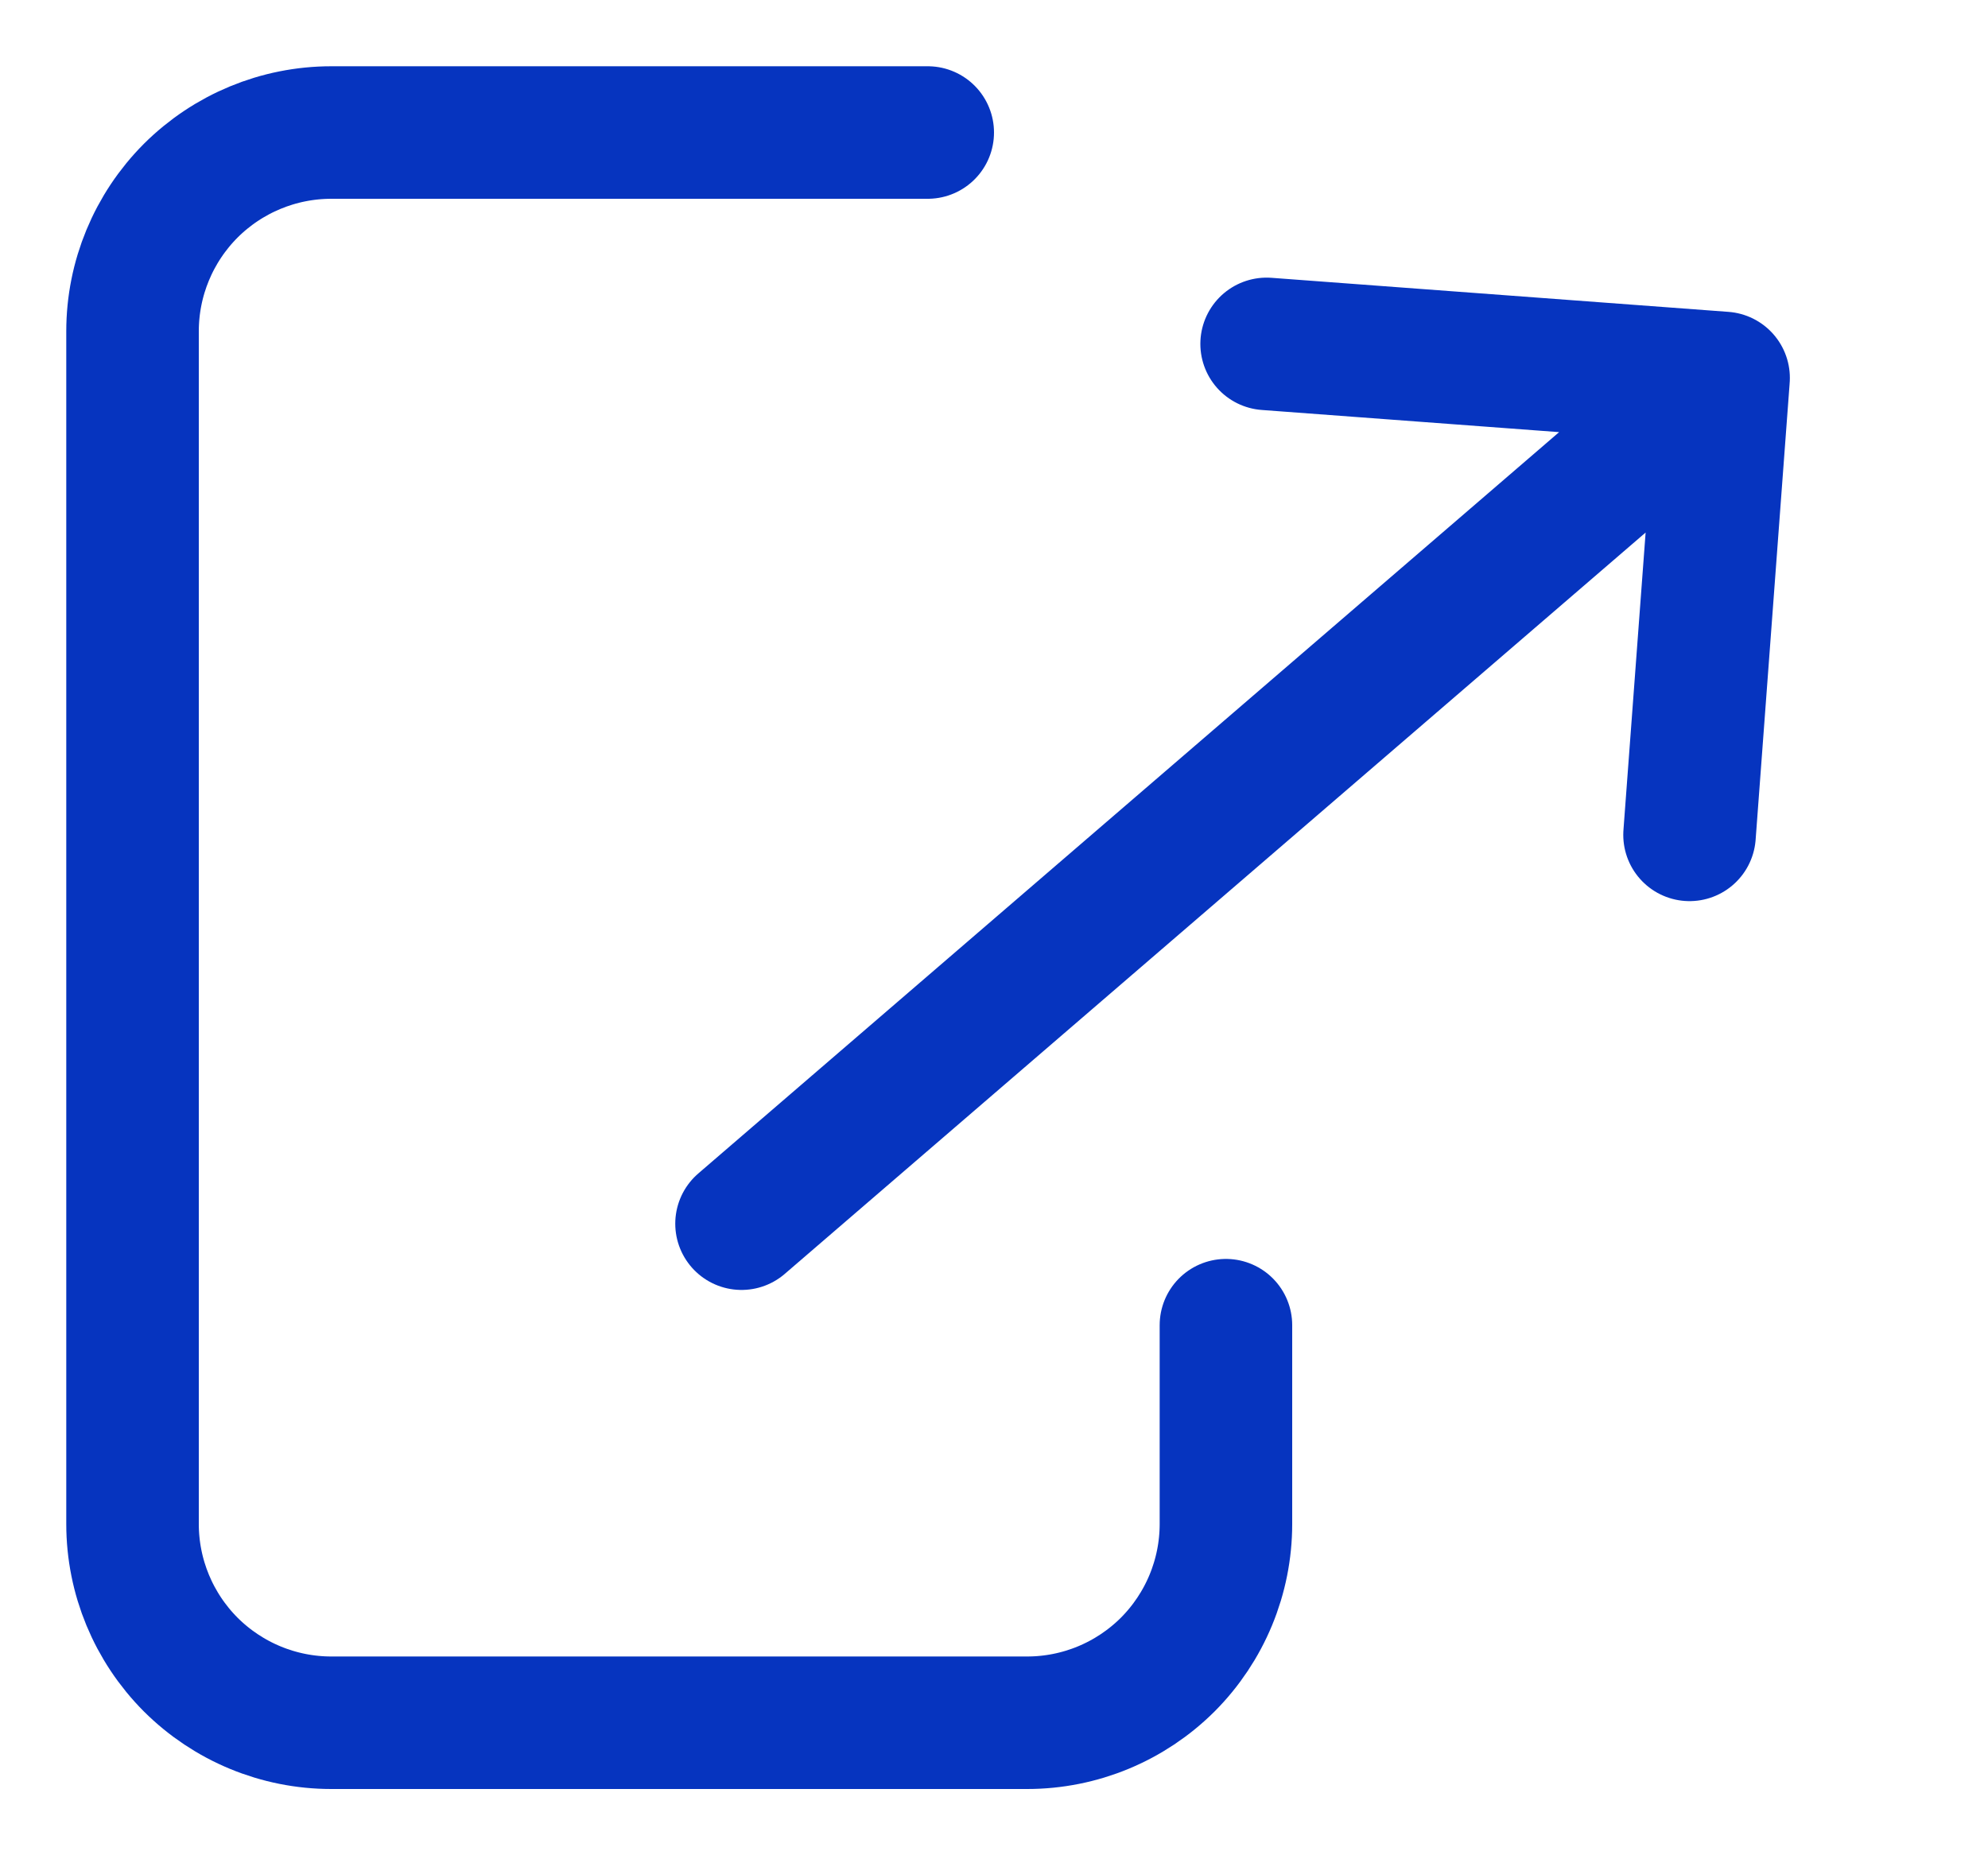 <svg width="15" height="14" viewBox="0 0 15 14" fill="none" xmlns="http://www.w3.org/2000/svg">
<path d="M7 1H2.5C2.102 1 1.721 1.158 1.439 1.439C1.158 1.721 1 2.102 1 2.5V11.5C1 11.898 1.158 12.279 1.439 12.561C1.721 12.842 2.102 13 2.5 13H7.75C8.148 13 8.529 12.842 8.811 12.561C9.092 12.279 9.25 11.898 9.25 11.5V10" stroke="#0634BF" stroke-linecap="round" stroke-linejoin="round"/>
<path d="M5.595 9.234L13.005 2.852M13.005 2.852L9.557 2.595M13.005 2.852L12.748 6.3" stroke="#0634BF" stroke-linecap="round" stroke-linejoin="round"/>
</svg>
